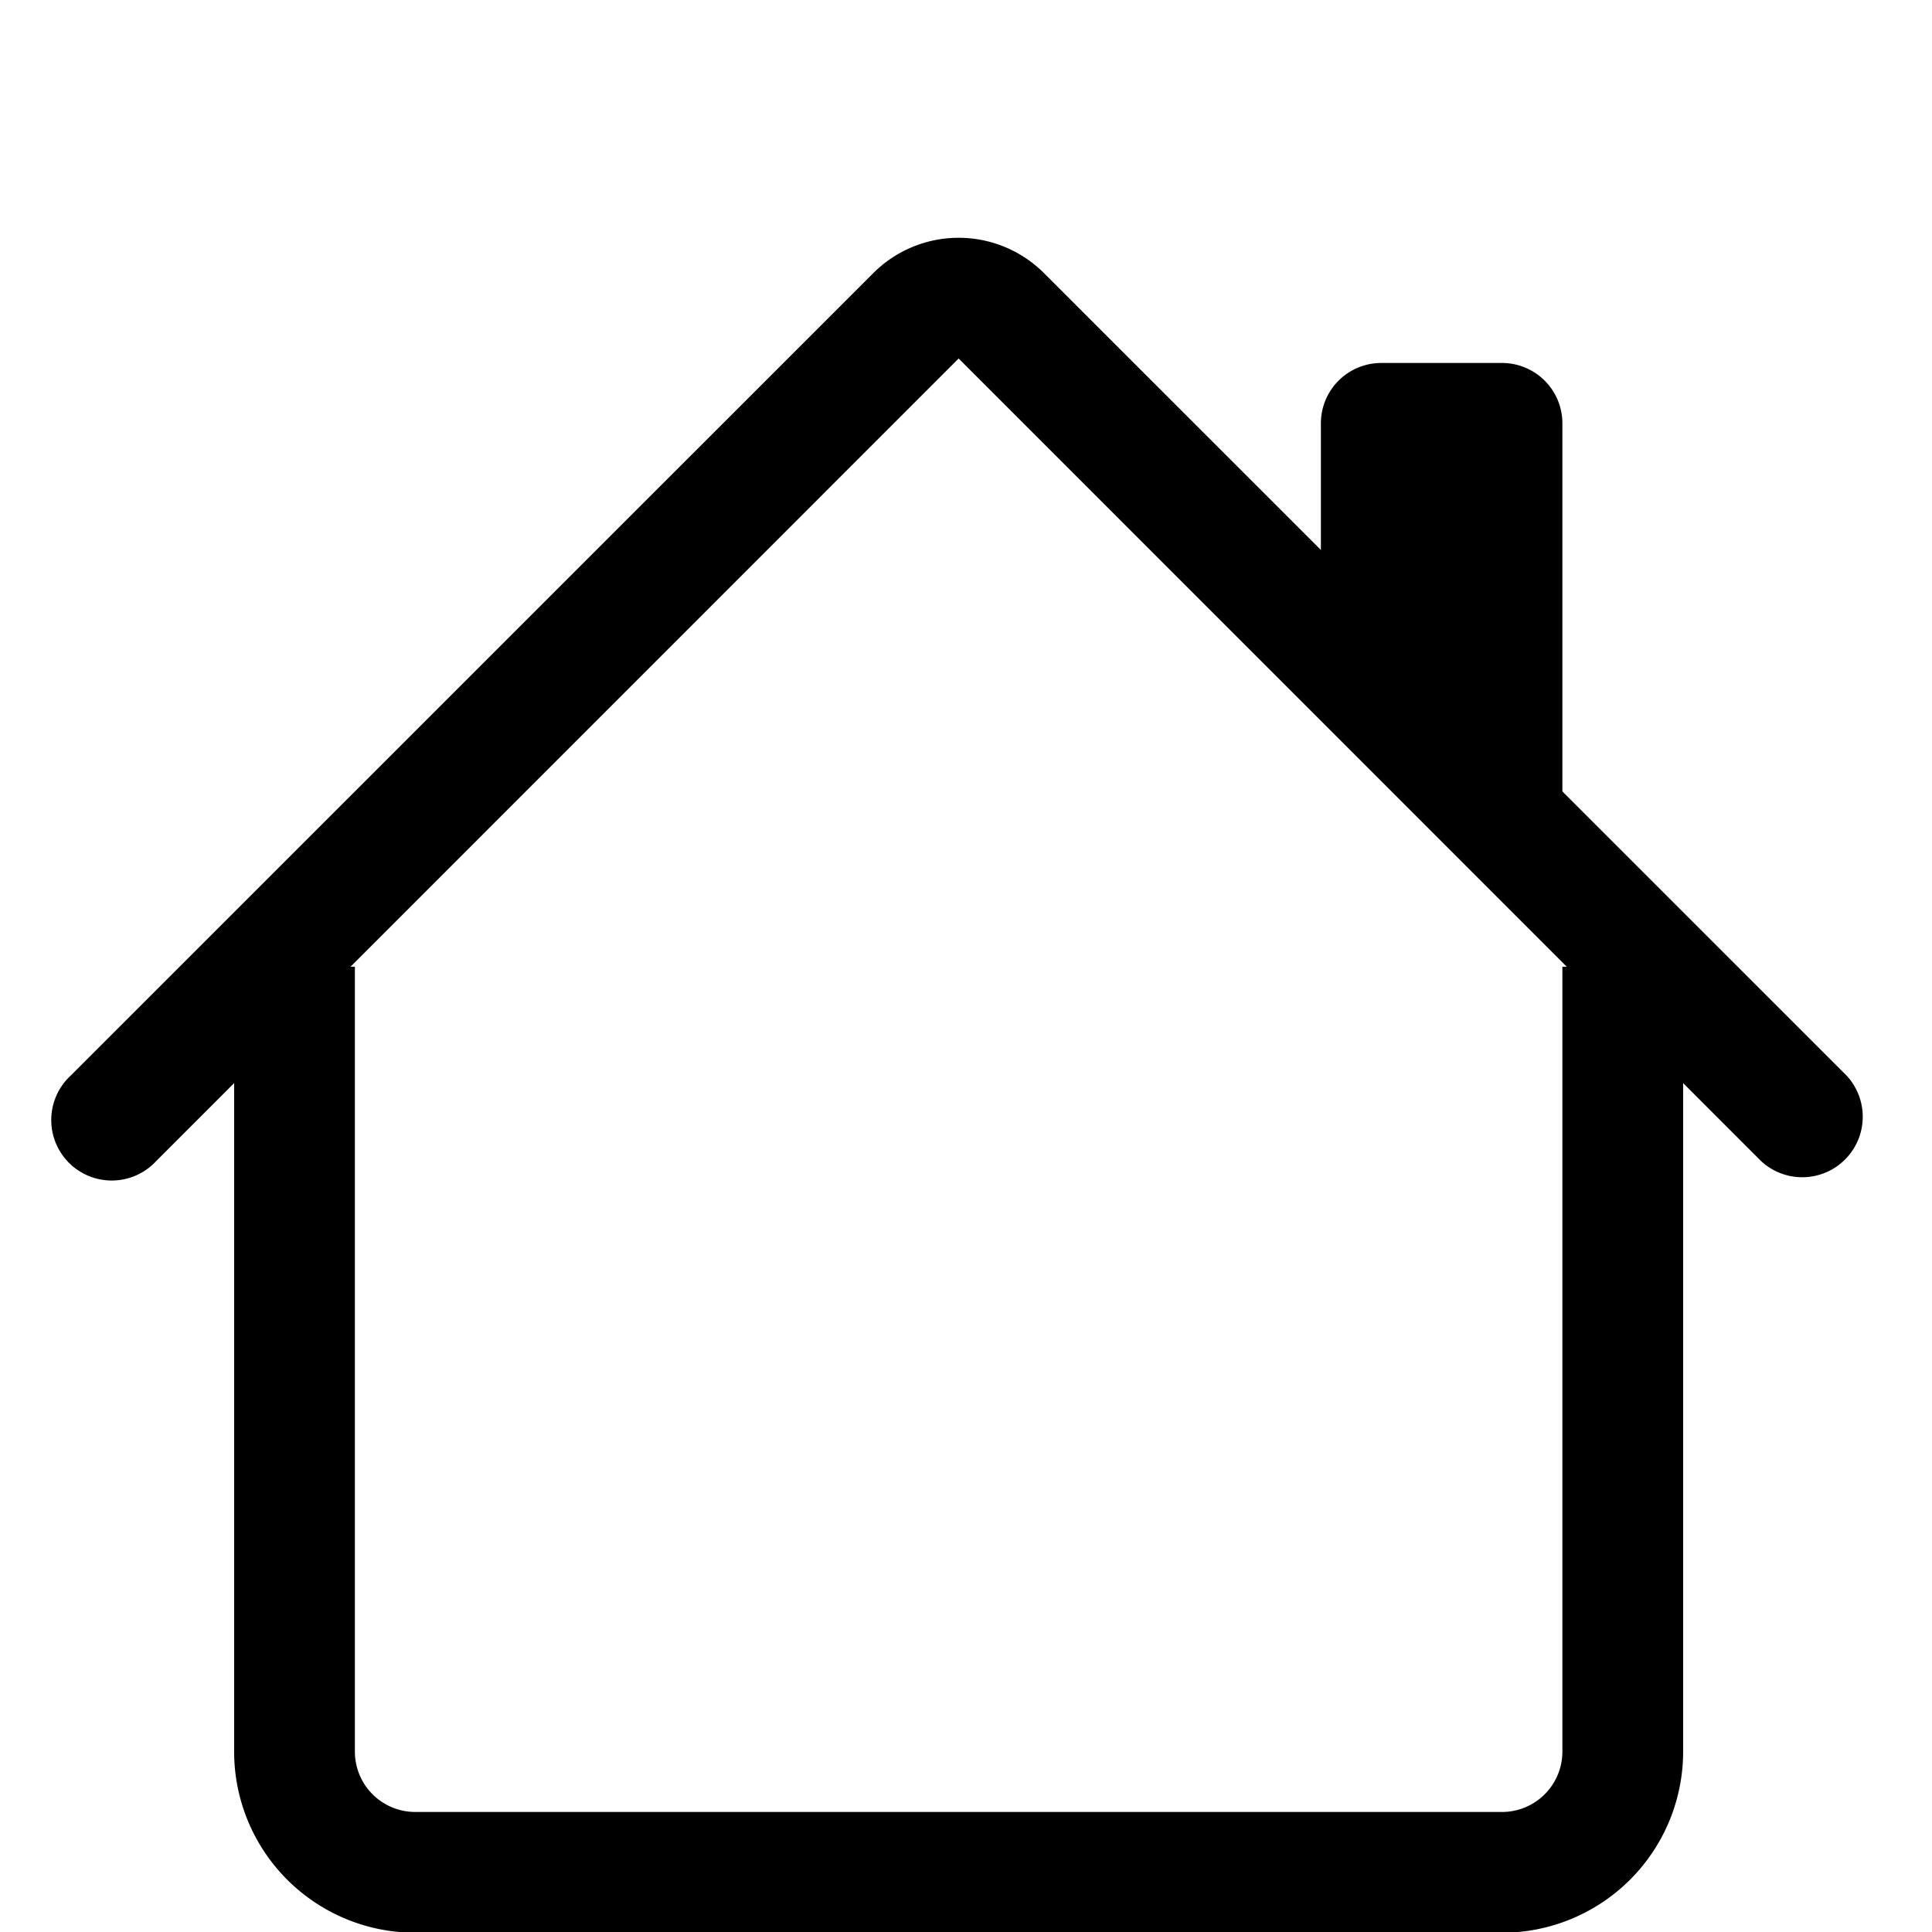 <?xml version="1.0" encoding="UTF-8" standalone="no"?>
<svg
   width="16"
   height="16"
   fill="currentColor"
   class="bi bi-house"
   viewBox="0 0 16 16"
   version="1.1"
   id="svg13"
   sodipodi:docname="house-down.svg"
   inkscape:version="1.1 (c4e8f9e, 2021-05-24)"
   xmlns:inkscape="http://www.inkscape.org/namespaces/inkscape"
   xmlns:sodipodi="http://sodipodi.sourceforge.net/DTD/sodipodi-0.dtd"
   xmlns="http://www.w3.org/2000/svg"
   xmlns:svg="http://www.w3.org/2000/svg">
  <defs
     id="defs17" />
  <sodipodi:namedview
     id="namedview15"
     pagecolor="#ffffff"
     bordercolor="#666666"
     borderopacity="1.0"
     inkscape:pageshadow="2"
     inkscape:pageopacity="0.0"
     inkscape:pagecheckerboard="0"
     showgrid="false"
     inkscape:zoom="32.8125"
     inkscape:cx="7.9238095"
     inkscape:cy="8"
     inkscape:window-width="1280"
     inkscape:window-height="747"
     inkscape:window-x="0"
     inkscape:window-y="25"
     inkscape:window-maximized="0"
     inkscape:current-layer="svg13" />
  <path
     fill-rule="evenodd"
     d="M 1.939,14.506 V 8.006 h 1 v 6.5 a 0.5,0.5 0 0 0 0.5,0.5 h 9 a 0.5,0.5 0 0 0 0.5,-0.5 V 8.006 h 1 v 6.5 a 1.5,1.5 0 0 1 -1.5,1.5 H 3.439 a 1.5,1.5 0 0 1 -1.5,-1.5 z M 12.939,3.506 v 3.5 l -2,-2 v -1.5 a 0.5,0.5 0 0 1 0.5,-0.5 h 1 a 0.5,0.5 0 0 1 0.5,0.5 z"
     id="path9" />
  <path
     fill-rule="evenodd"
     d="m 7.232,2.262 a 1,1 0 0 1 1.414,0 l 6.647,6.646 a 0.501,0.501 0 0 1 -0.708,0.708 l -6.646,-6.647 -6.646,6.647 a 0.501,0.501 0 1 1 -0.708,-0.708 z"
     id="path11" />
</svg>
